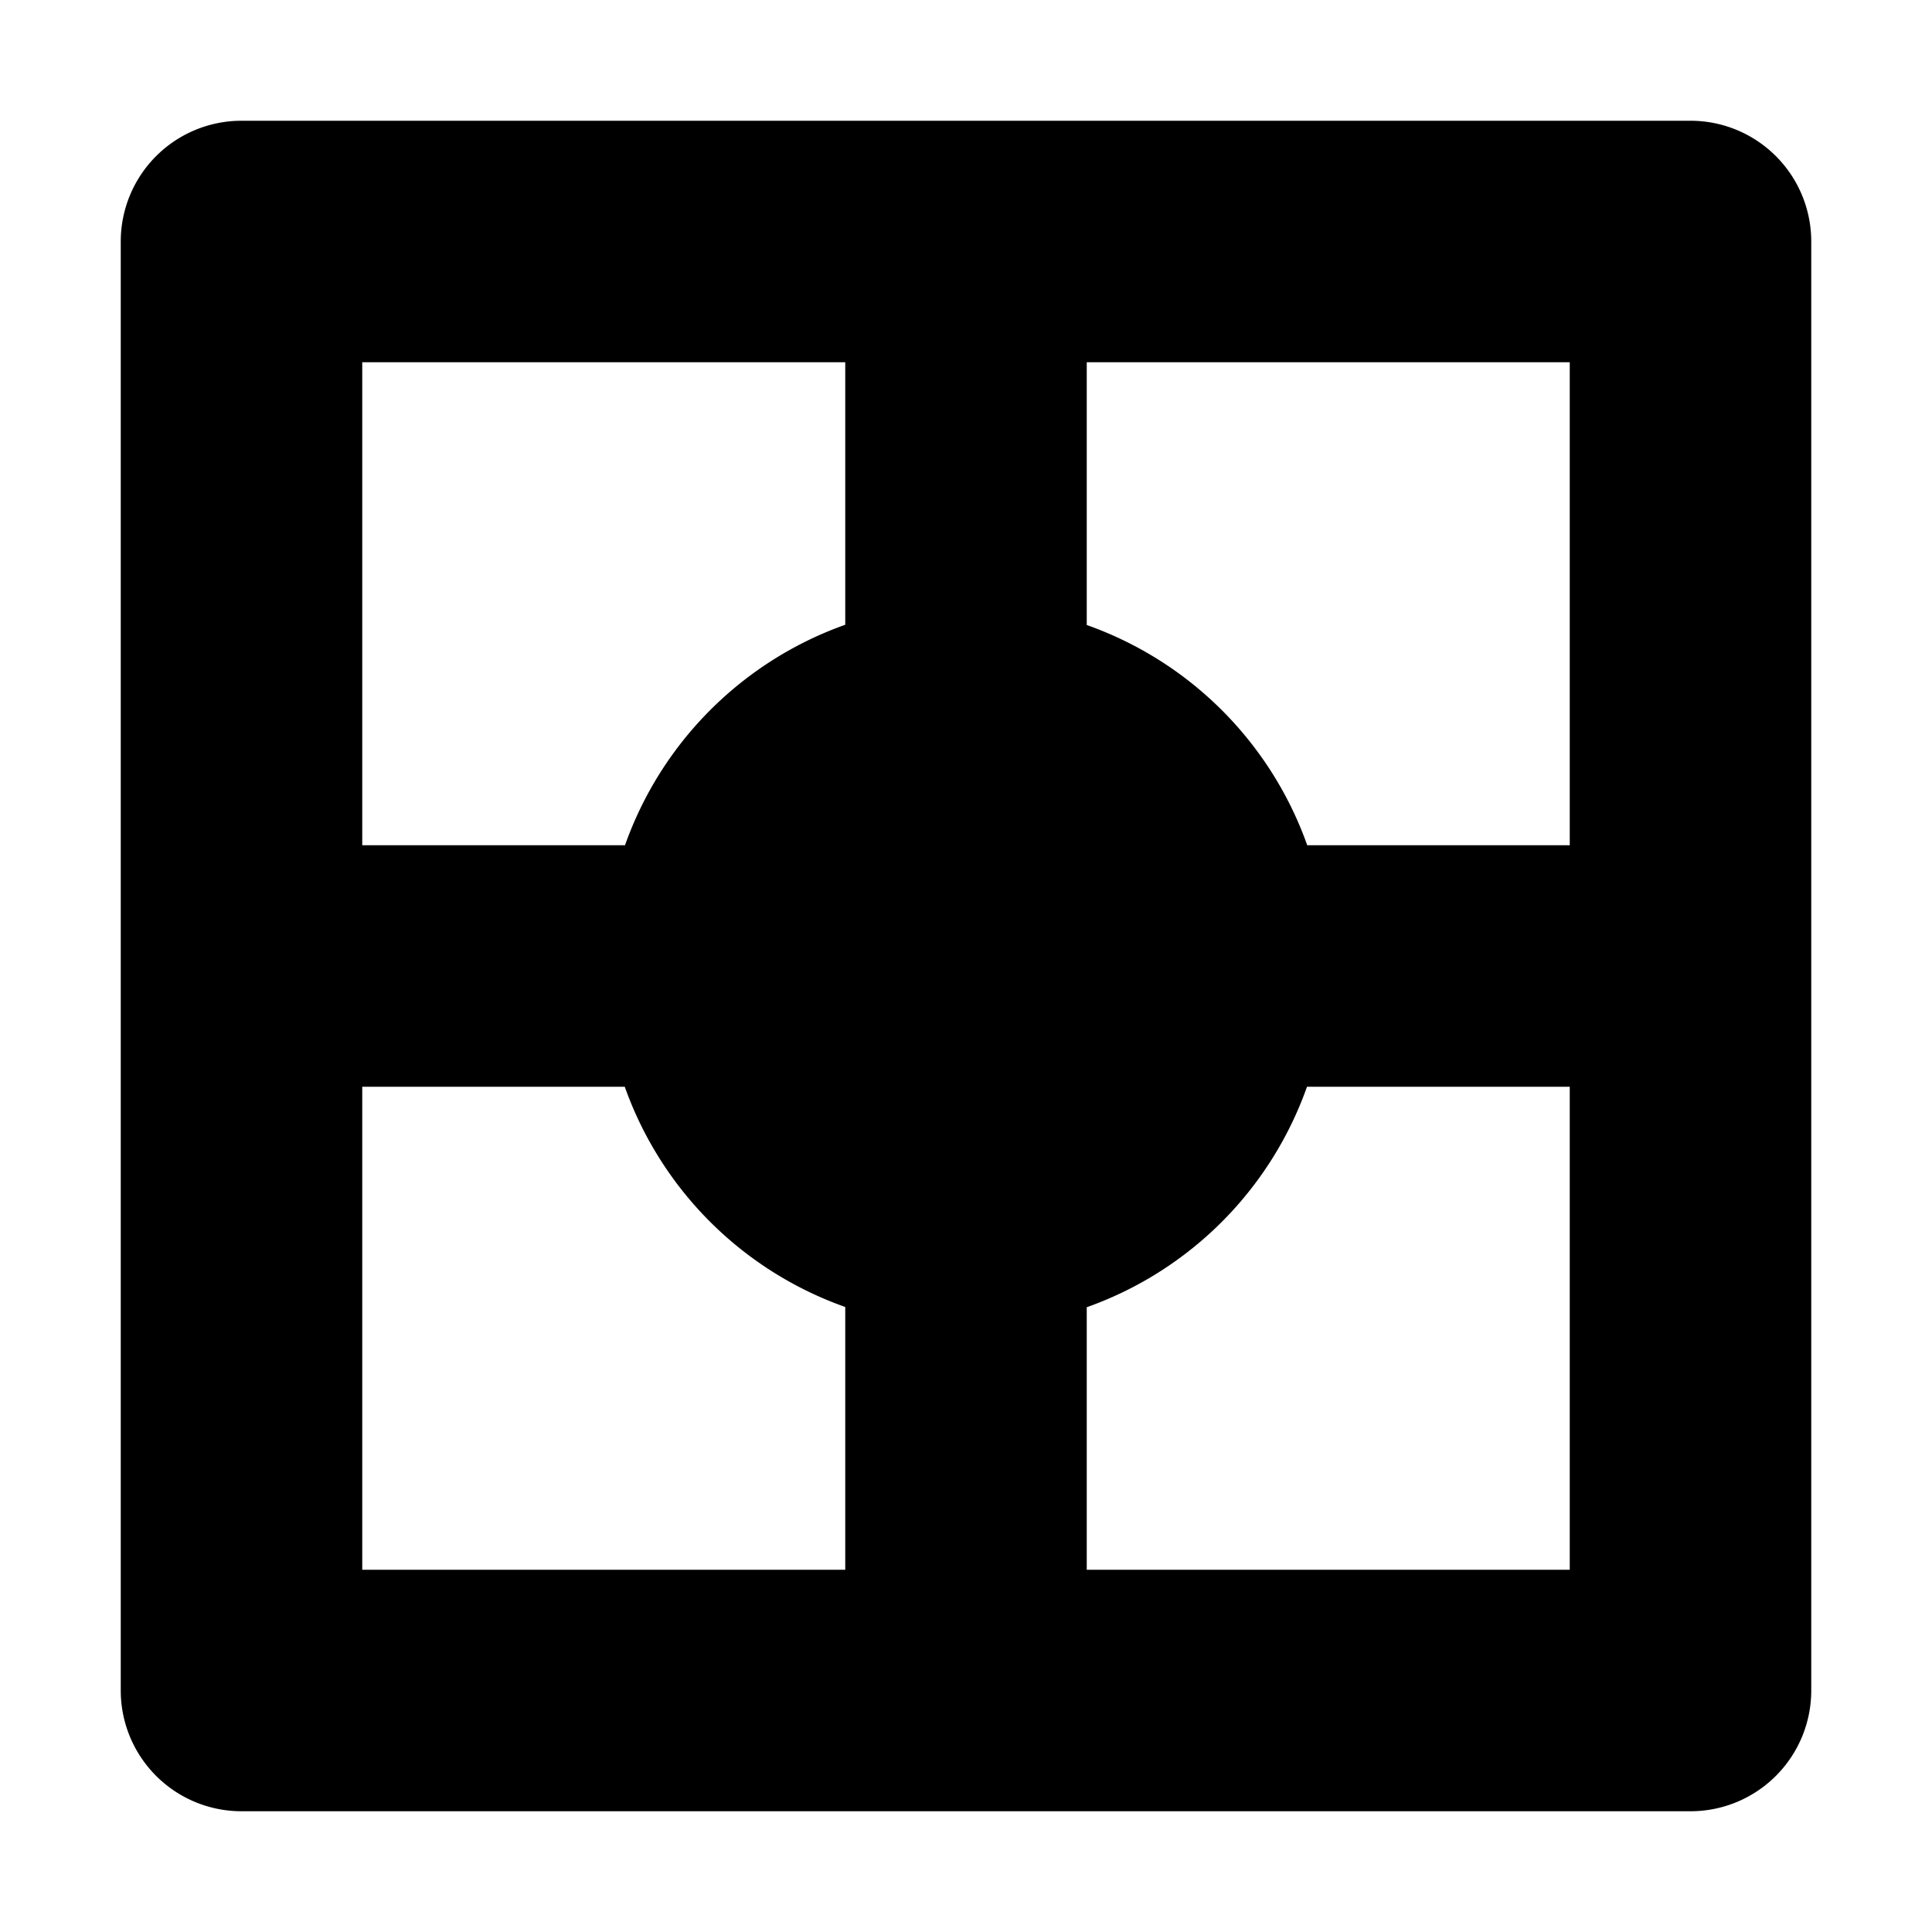 <svg xmlns="http://www.w3.org/2000/svg" width="16" height="16">
    <path d="M2 1a1 1 0 0 0-1 1v12a1 1 0 0 0 1 1h12a1 1 0 0 0 1-1V2a1 1 0 0 0-1-1H2zm1 2h4v2.174A3 3 0 0 0 5.176 7H3V3zm6 0h4v4h-2.174A3 3 0 0 0 9 5.176V3zM3 9h2.174A3 3 0 0 0 7 10.824V13H3V9zm7.824 0H13v4H9v-2.174A3 3 0 0 0 10.824 9z"/>
</svg>

